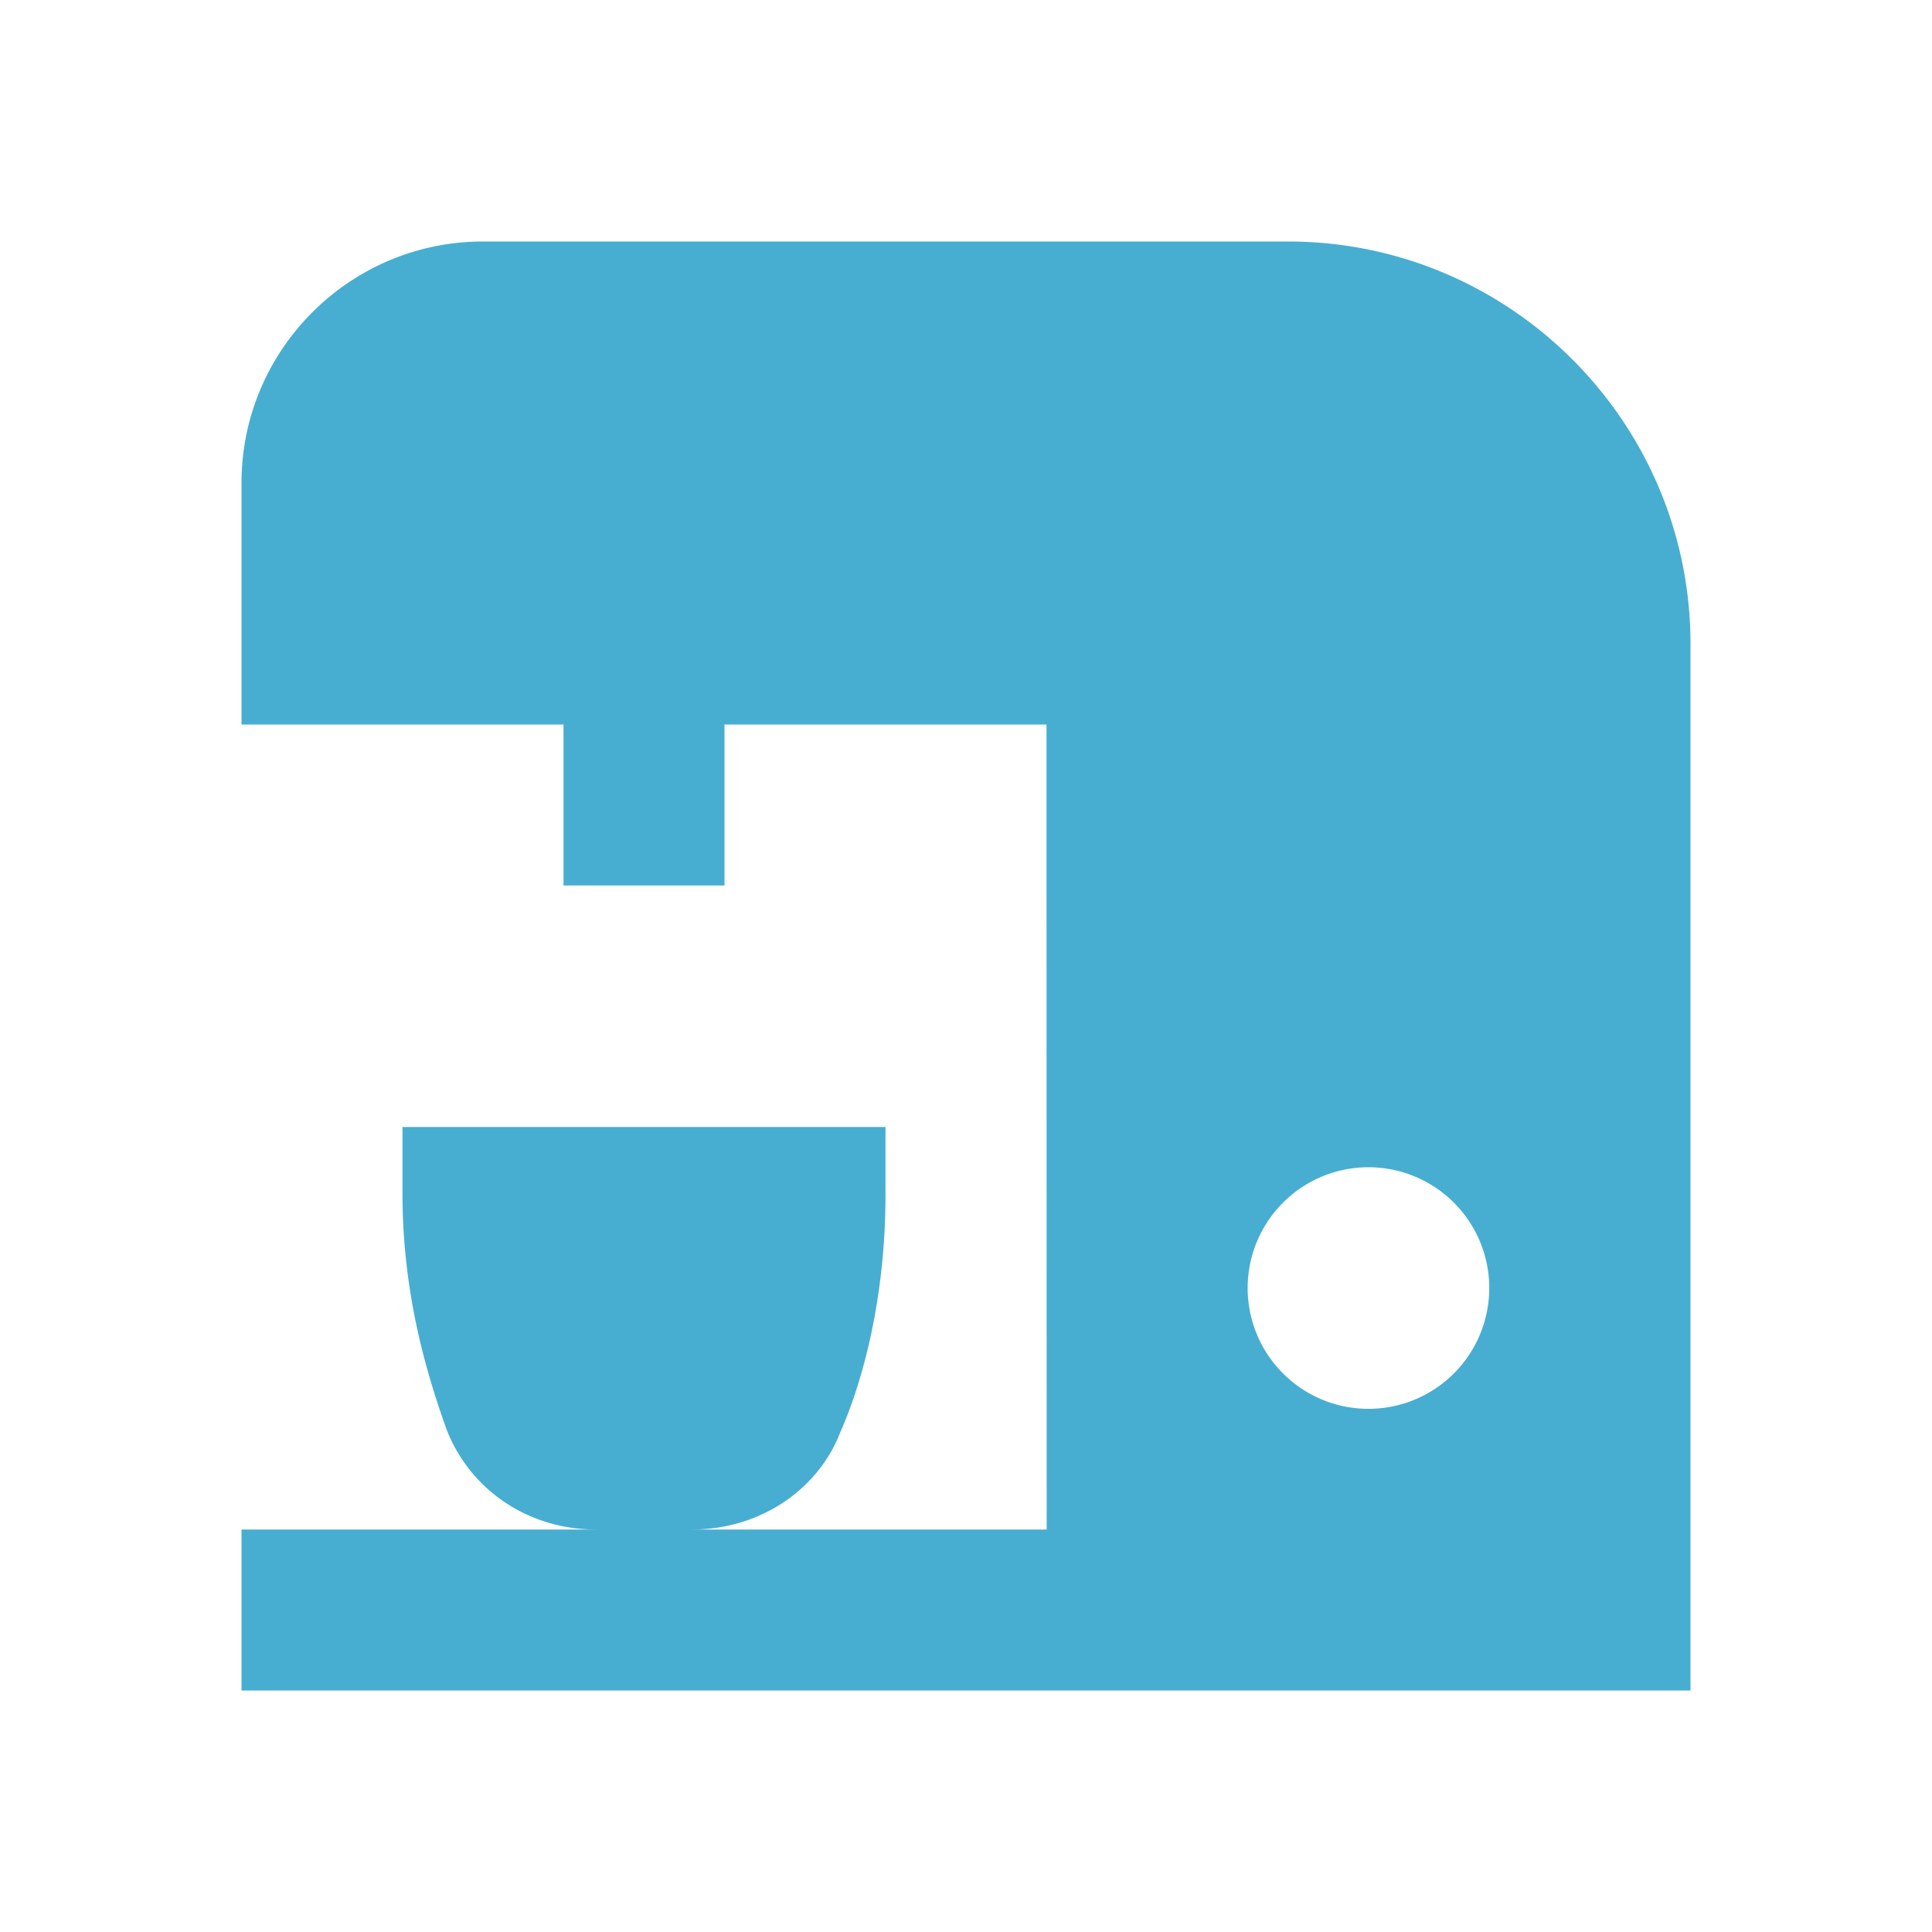 <svg xmlns="http://www.w3.org/2000/svg" width="24" height="24" viewBox="0 0 24 24">
    <g fill="none" fill-rule="evenodd">
        <path d="M0 0h24v24H0z"/>
        <path fill="#47AED1" d="M6 3C4.346 3 3 4.346 3 6v3h4v2h2V9h4l.002 10H8.6c.833 0 1.56-.487 1.838-1.207.167-.377.562-1.421.562-2.961V14H5v.832c0 1.256.31 2.26.547 2.924C5.84 18.512 6.567 19 7.4 19H3v2h18V8c0-2.757-2.243-5-5-5H6zm11 11.5a1.5 1.5 0 1 1-.001 3.001A1.5 1.5 0 0 1 17 14.5z"/>
    </g>
</svg>
